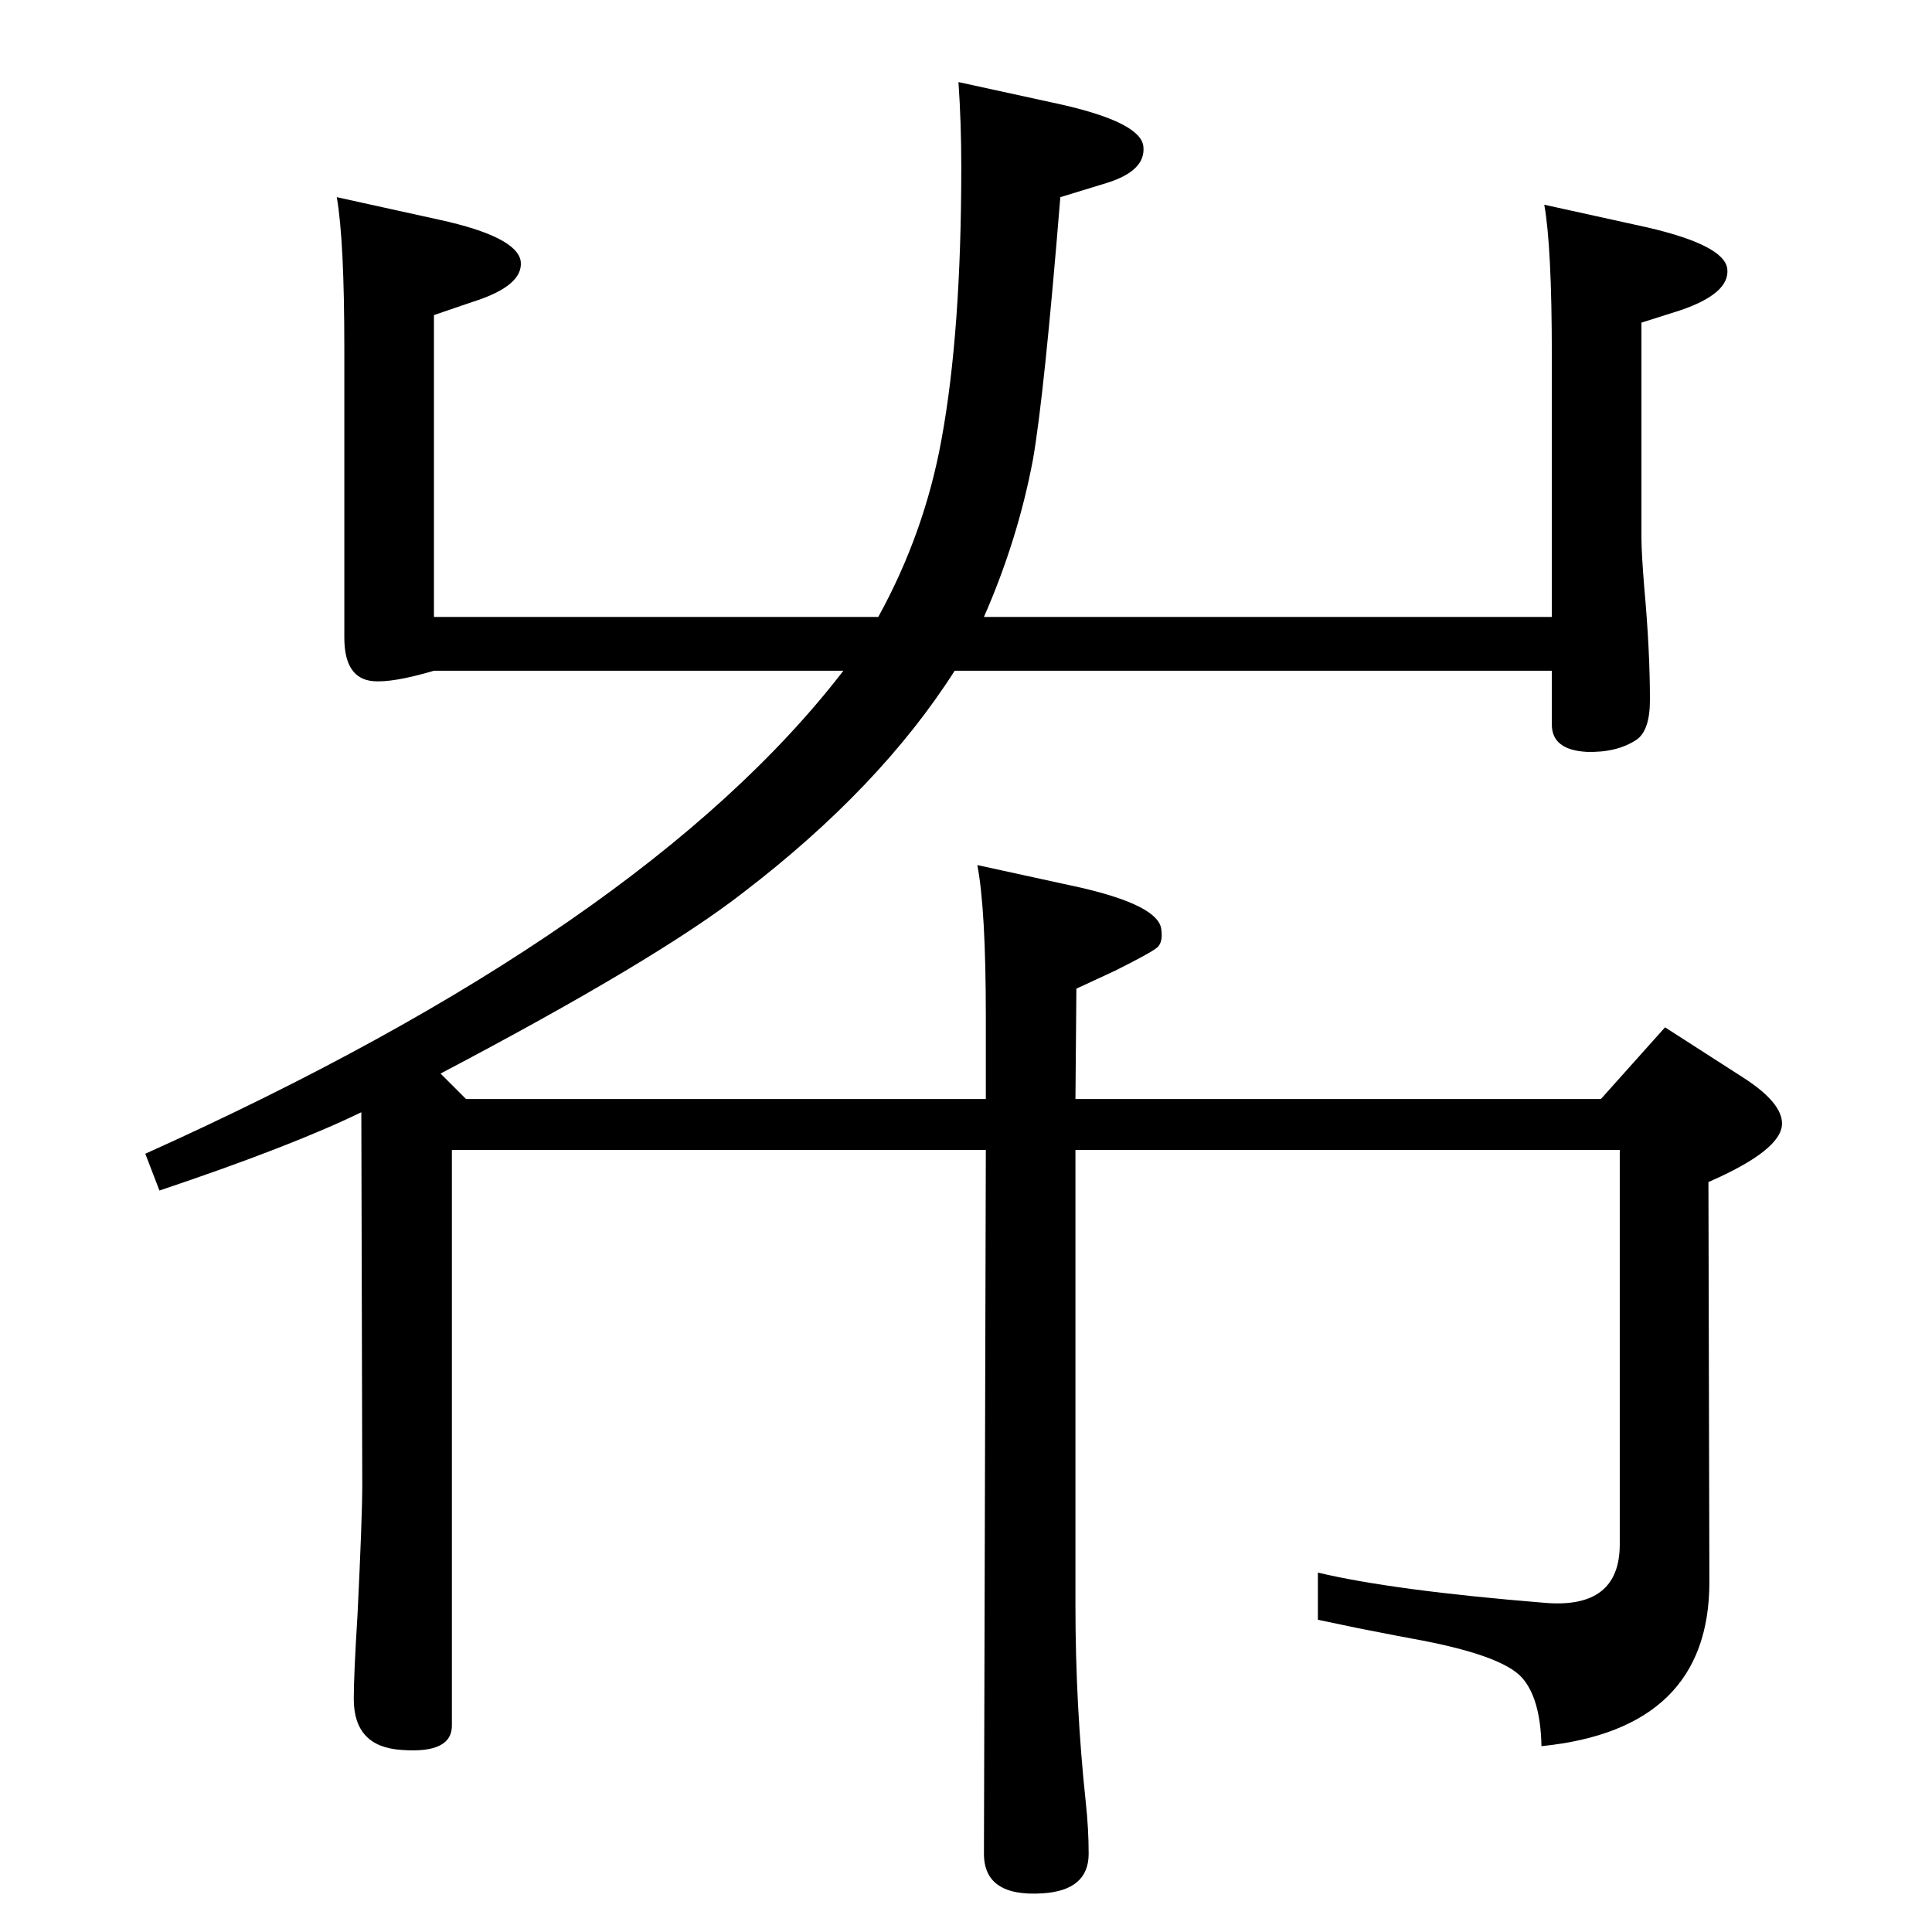 <?xml version="1.0" standalone="no"?>
<!DOCTYPE svg PUBLIC "-//W3C//DTD SVG 1.1//EN" "http://www.w3.org/Graphics/SVG/1.1/DTD/svg11.dtd" >
<svg xmlns="http://www.w3.org/2000/svg" xmlns:xlink="http://www.w3.org/1999/xlink" version="1.1" viewBox="0 0 2048 2048">
  <g transform="matrix(1 0 0 -1 0 2048)">
   <path fill="currentColor"
d="M894 1337h-434q-44 -13 -65 -11q-30 3 -30 46v307q0 114 -8 160l109 -24q82 -18 86 -44q3 -26 -51 -43l-41 -14v-320h471q49 89 67 188q21 114 21 289q0 47 -3 90l110 -24q83 -19 86 -44q3 -26 -39 -39l-49 -15q-17 -209 -29 -278q-16 -85 -52 -167h602v277q0 115 -8 160
l109 -24q82 -19 85 -44q3 -26 -50 -44l-41 -13v-228q0 -16 3 -53q6 -66 6 -119q0 -32 -14 -42q-21 -14 -53 -13q-37 2 -37 29v57h-633q-79 -124 -224 -235q-91 -71 -321 -192l27 -27h551v88q0 113 -9 160l110 -24q82 -19 85 -44q2 -14 -4.5 -19.5t-44.5 -24.5l-41 -19
l-1 -117h557l68 76l84 -54q40 -26 40 -48q0 -28 -78 -62l1 -424q0 -156 -178 -174q-1 51 -21 73q-22 24 -116 41q-6 1 -57 11q-14 3 -43 9v50q80 -19 240 -32q80 -7 80 62v418h-577v-483q0 -106 11 -209q3 -28 3 -54q0 -39 -49 -42q-62 -4 -62 42l2 746h-566v-609
q1 -31 -53 -27q-51 3 -51 54q0 26 4 90q5 103 5 137l-1 395q-74 -36 -214 -83l-15 39q529 238 740 512z" />
  </g>

</svg>
